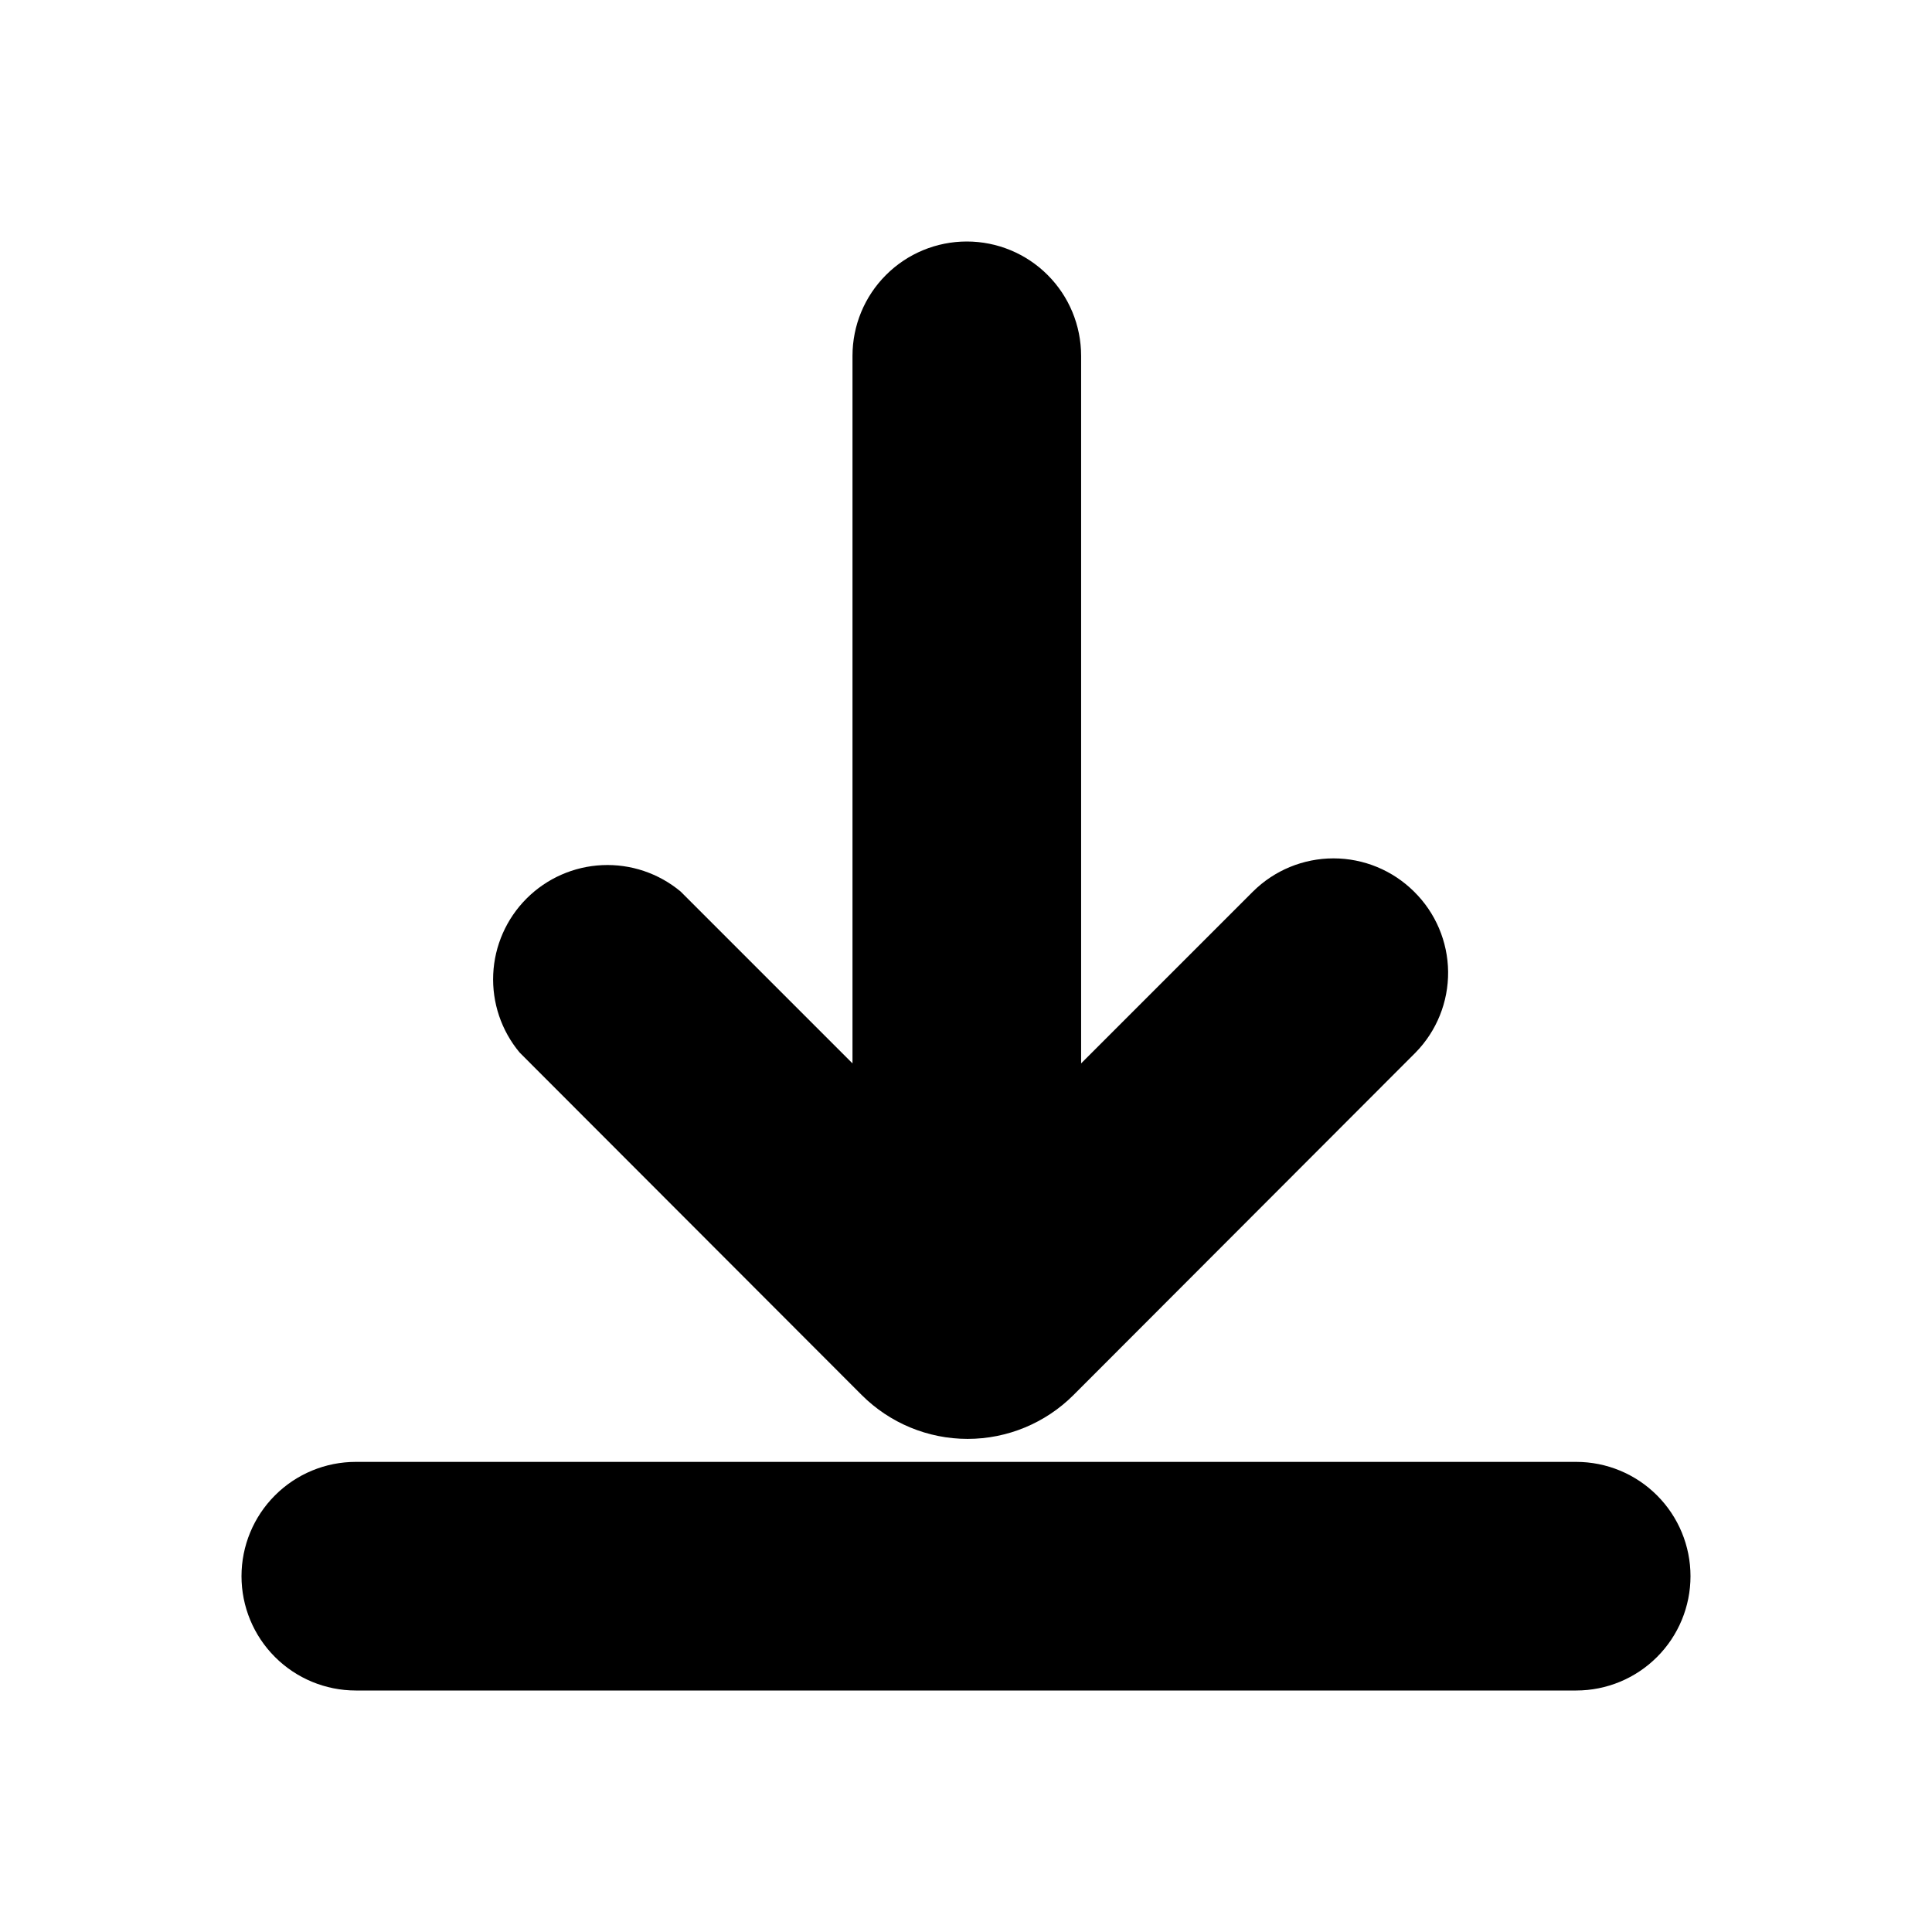 <svg width="48" height="48" viewBox="0 0 48 48" fill="none" xmlns="http://www.w3.org/2000/svg">
<path d="M39.16 42H8.84C8.087 42 7.364 41.701 6.832 41.168C6.299 40.636 6 39.913 6 39.16C6 38.407 6.299 37.684 6.832 37.152C7.364 36.619 8.087 36.32 8.84 36.32H39.16C39.913 36.32 40.636 36.619 41.168 37.152C41.701 37.684 42 38.407 42 39.16C42 39.913 41.701 40.636 41.168 41.168C40.636 41.701 39.913 42 39.16 42Z" fill="black"/>
<path d="M35.13 22.15C34.598 21.622 33.879 21.326 33.13 21.326C32.381 21.326 31.662 21.622 31.13 22.15L26.86 26.42V8.84C26.86 8.087 26.561 7.364 26.028 6.832C25.496 6.299 24.773 6 24.02 6C23.267 6 22.544 6.299 22.012 6.832C21.479 7.364 21.18 8.087 21.18 8.84V26.42L16.91 22.15C16.366 21.696 15.671 21.462 14.963 21.494C14.255 21.526 13.584 21.822 13.083 22.323C12.582 22.824 12.286 23.495 12.254 24.203C12.222 24.911 12.456 25.606 12.91 26.15L21.41 34.66C22.108 35.357 23.054 35.749 24.04 35.749C25.026 35.749 25.972 35.357 26.67 34.66L35.17 26.15C35.695 25.614 35.985 24.892 35.978 24.142C35.97 23.392 35.665 22.675 35.13 22.15Z" fill="black"/>
</svg>
